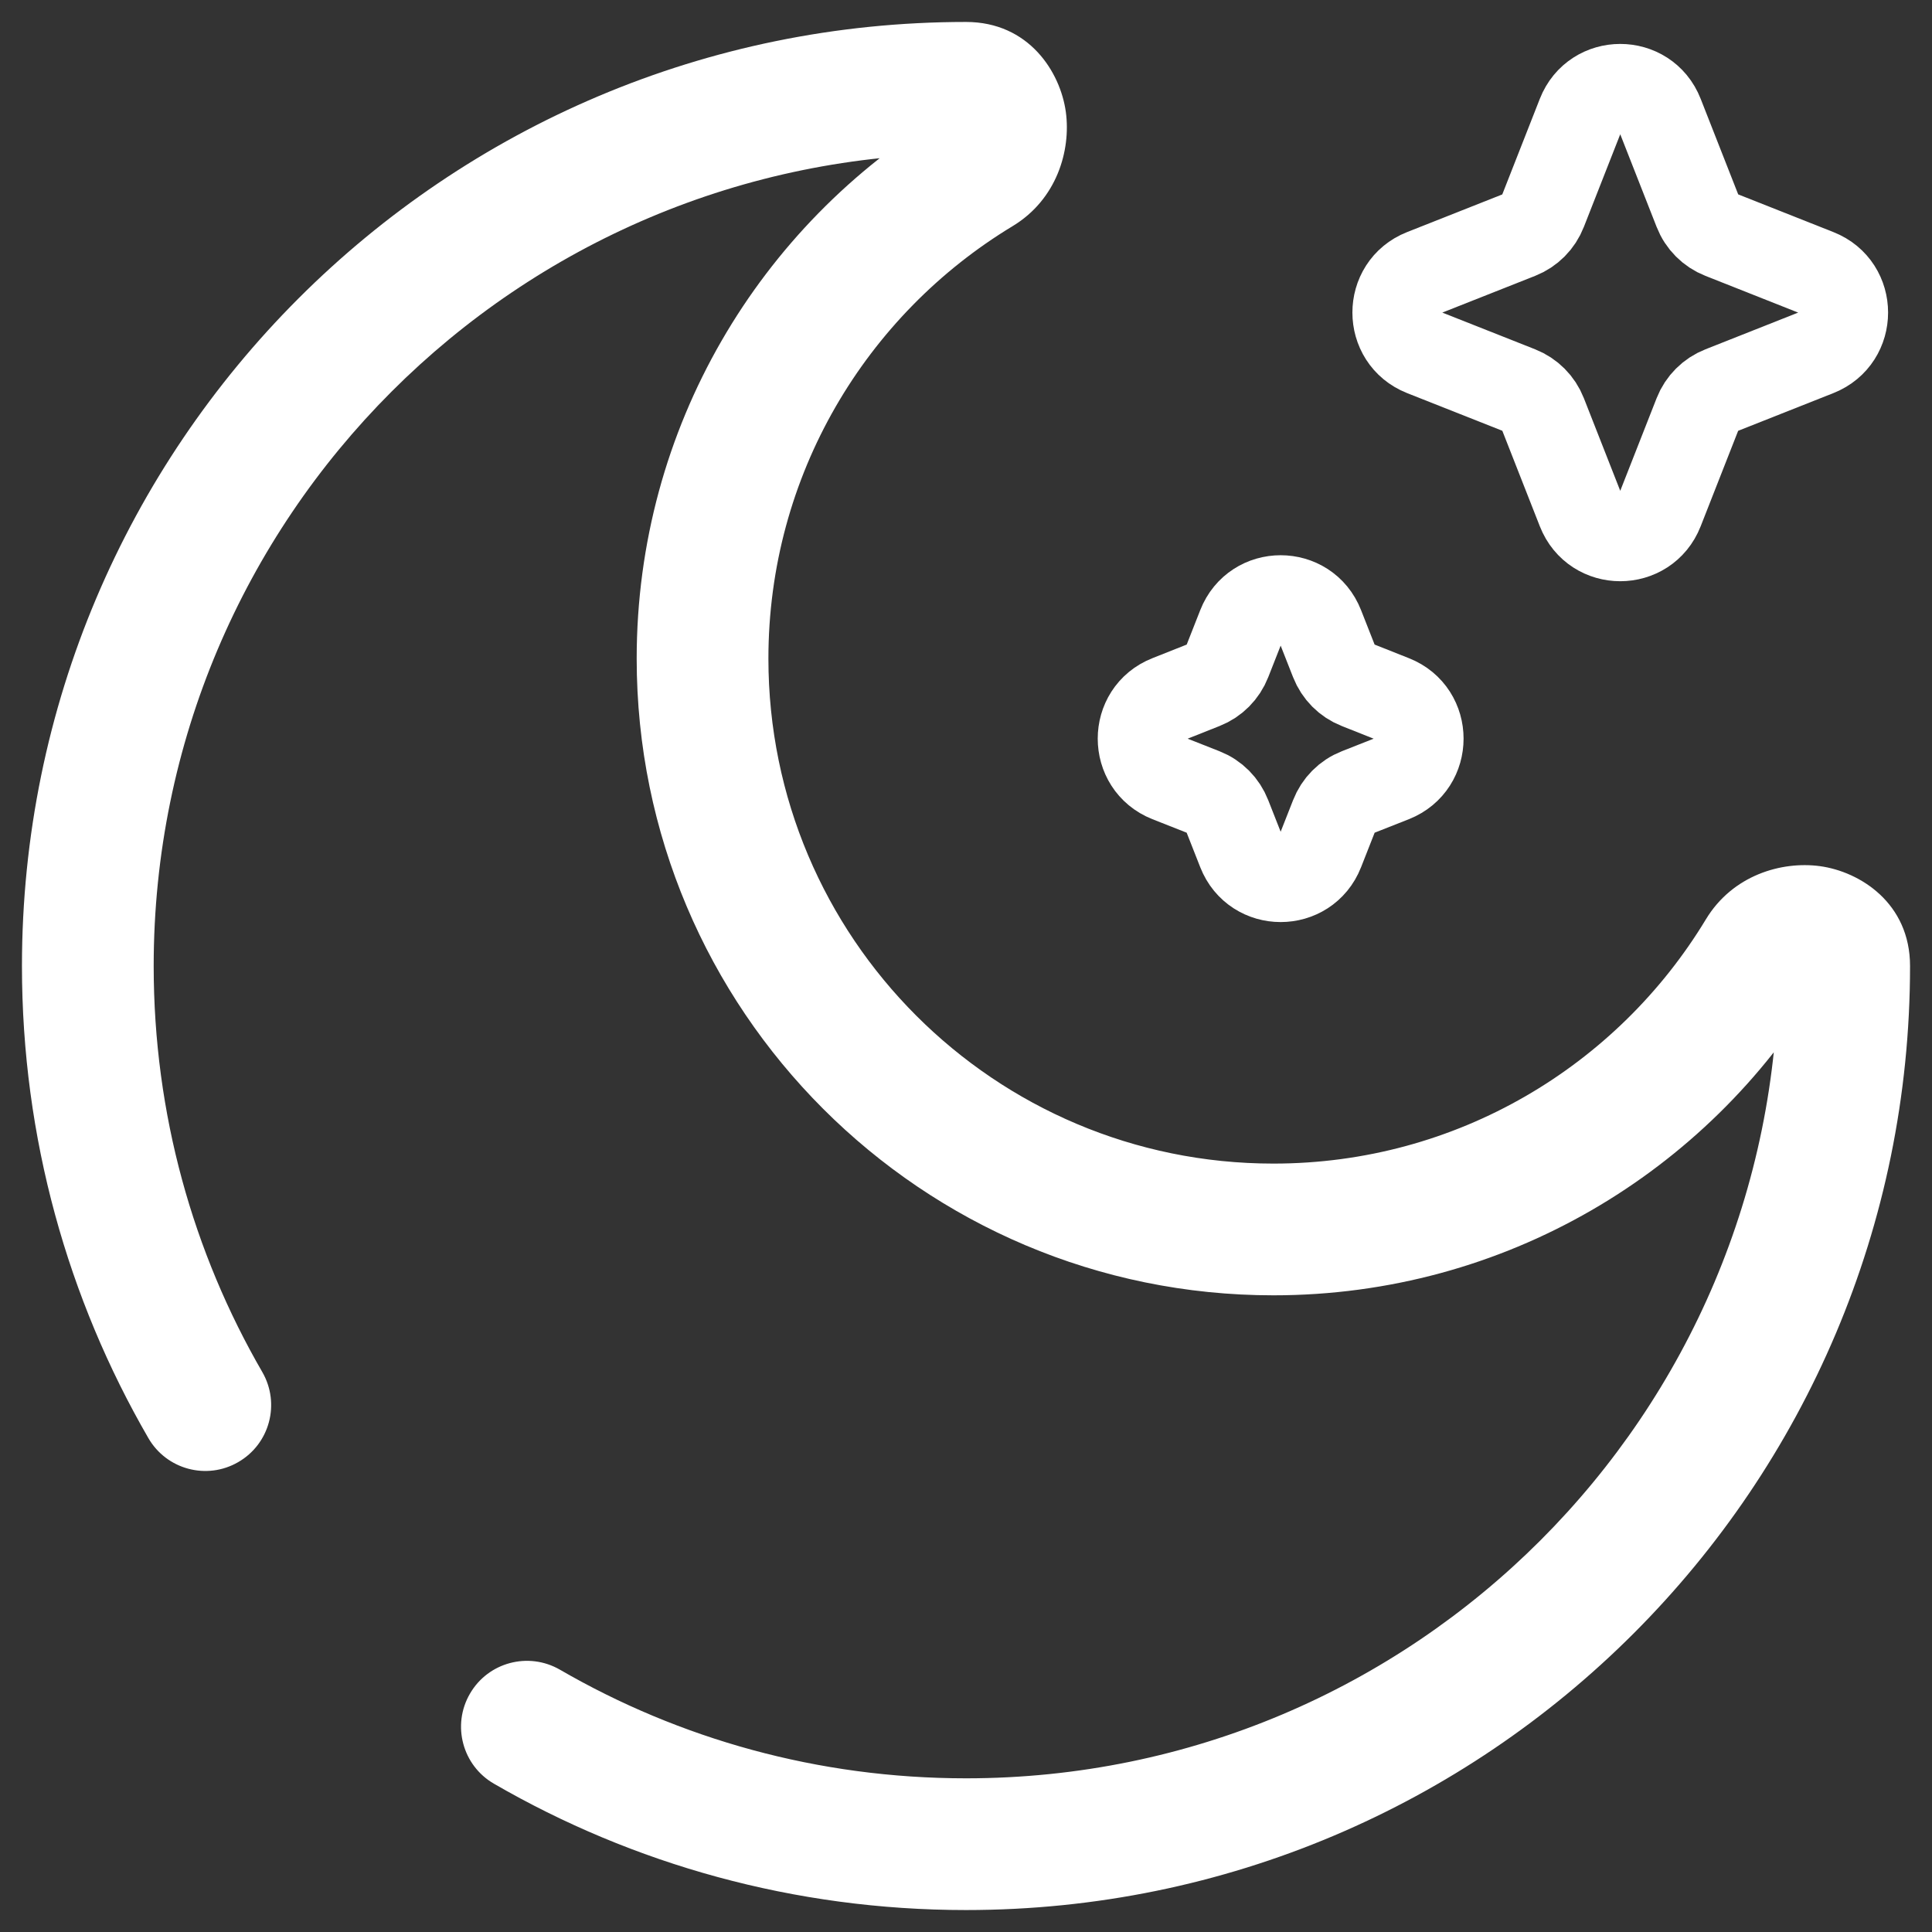 <svg width="22" height="22" viewBox="0 0 22 22" fill="none" xmlns="http://www.w3.org/2000/svg">
<rect x="0" y="0" width="22" height="22" fill="#333333" stroke="none"/>
<path d="M18.9 1.307C18.739 0.898 18.161 0.898 18 1.307L17.57 2.402C17.521 2.528 17.422 2.627 17.298 2.676L16.206 3.108C15.798 3.269 15.798 3.849 16.206 4.011L17.298 4.443C17.422 4.492 17.521 4.591 17.57 4.716L18 5.811C18.161 6.221 18.739 6.221 18.9 5.811L19.33 4.716C19.379 4.591 19.478 4.492 19.603 4.443L20.694 4.011C21.102 3.849 21.102 3.269 20.694 3.108L19.603 2.676C19.478 2.627 19.379 2.528 19.33 2.402L18.9 1.307Z" stroke="white"/>
<path d="M15.033 7.13C14.872 6.72 14.294 6.72 14.133 7.13L13.976 7.529C13.927 7.654 13.829 7.753 13.704 7.802L13.306 7.96C12.898 8.121 12.898 8.701 13.306 8.863L13.704 9.02C13.829 9.069 13.927 9.168 13.976 9.294L14.133 9.693C14.294 10.102 14.872 10.102 15.033 9.693L15.19 9.294C15.239 9.168 15.337 9.069 15.462 9.02L15.86 8.863C16.268 8.701 16.268 8.121 15.86 7.96L15.462 7.802C15.337 7.753 15.239 7.654 15.19 7.529L15.033 7.13Z" stroke="white"/>
<path d="M6.376 19.013C6.017 18.806 5.558 18.928 5.351 19.287C5.143 19.645 5.266 20.104 5.624 20.311L6.376 19.013ZM1.689 16.375C1.896 16.734 2.355 16.857 2.713 16.649C3.072 16.442 3.194 15.983 2.987 15.624L1.689 16.375ZM20.25 11C20.25 16.109 16.109 20.25 11 20.25V21.75C16.937 21.75 21.75 16.937 21.75 11H20.25ZM1.75 11C1.75 5.891 5.891 1.75 11 1.75V0.25C5.063 0.25 0.25 5.063 0.25 11H1.75ZM14.5 13.25C11.324 13.25 8.75 10.676 8.75 7.5H7.25C7.25 11.504 10.496 14.75 14.5 14.75V13.25ZM19.425 10.469C18.417 12.137 16.588 13.25 14.5 13.25V14.75C17.135 14.75 19.441 13.344 20.709 11.245L19.425 10.469ZM8.75 7.5C8.75 5.412 9.863 3.583 11.531 2.575L10.755 1.291C8.656 2.559 7.25 4.865 7.25 7.5H8.75ZM11 1.75C10.912 1.75 10.808 1.71 10.732 1.632C10.669 1.565 10.654 1.502 10.65 1.477C10.646 1.446 10.648 1.356 10.755 1.291L11.531 2.575C12.034 2.271 12.196 1.714 12.137 1.276C12.075 0.821 11.717 0.25 11 0.25V1.75ZM20.709 11.245C20.644 11.352 20.554 11.354 20.523 11.35C20.498 11.346 20.435 11.331 20.368 11.268C20.29 11.192 20.25 11.088 20.25 11H21.75C21.75 10.283 21.179 9.925 20.724 9.863C20.286 9.804 19.729 9.966 19.425 10.469L20.709 11.245ZM11 20.25C9.314 20.25 7.735 19.8 6.376 19.013L5.624 20.311C7.206 21.227 9.043 21.75 11 21.75V20.25ZM2.987 15.624C2.2 14.265 1.75 12.686 1.75 11H0.25C0.25 12.957 0.774 14.794 1.689 16.375L2.987 15.624Z" fill="white"/>
</svg>
